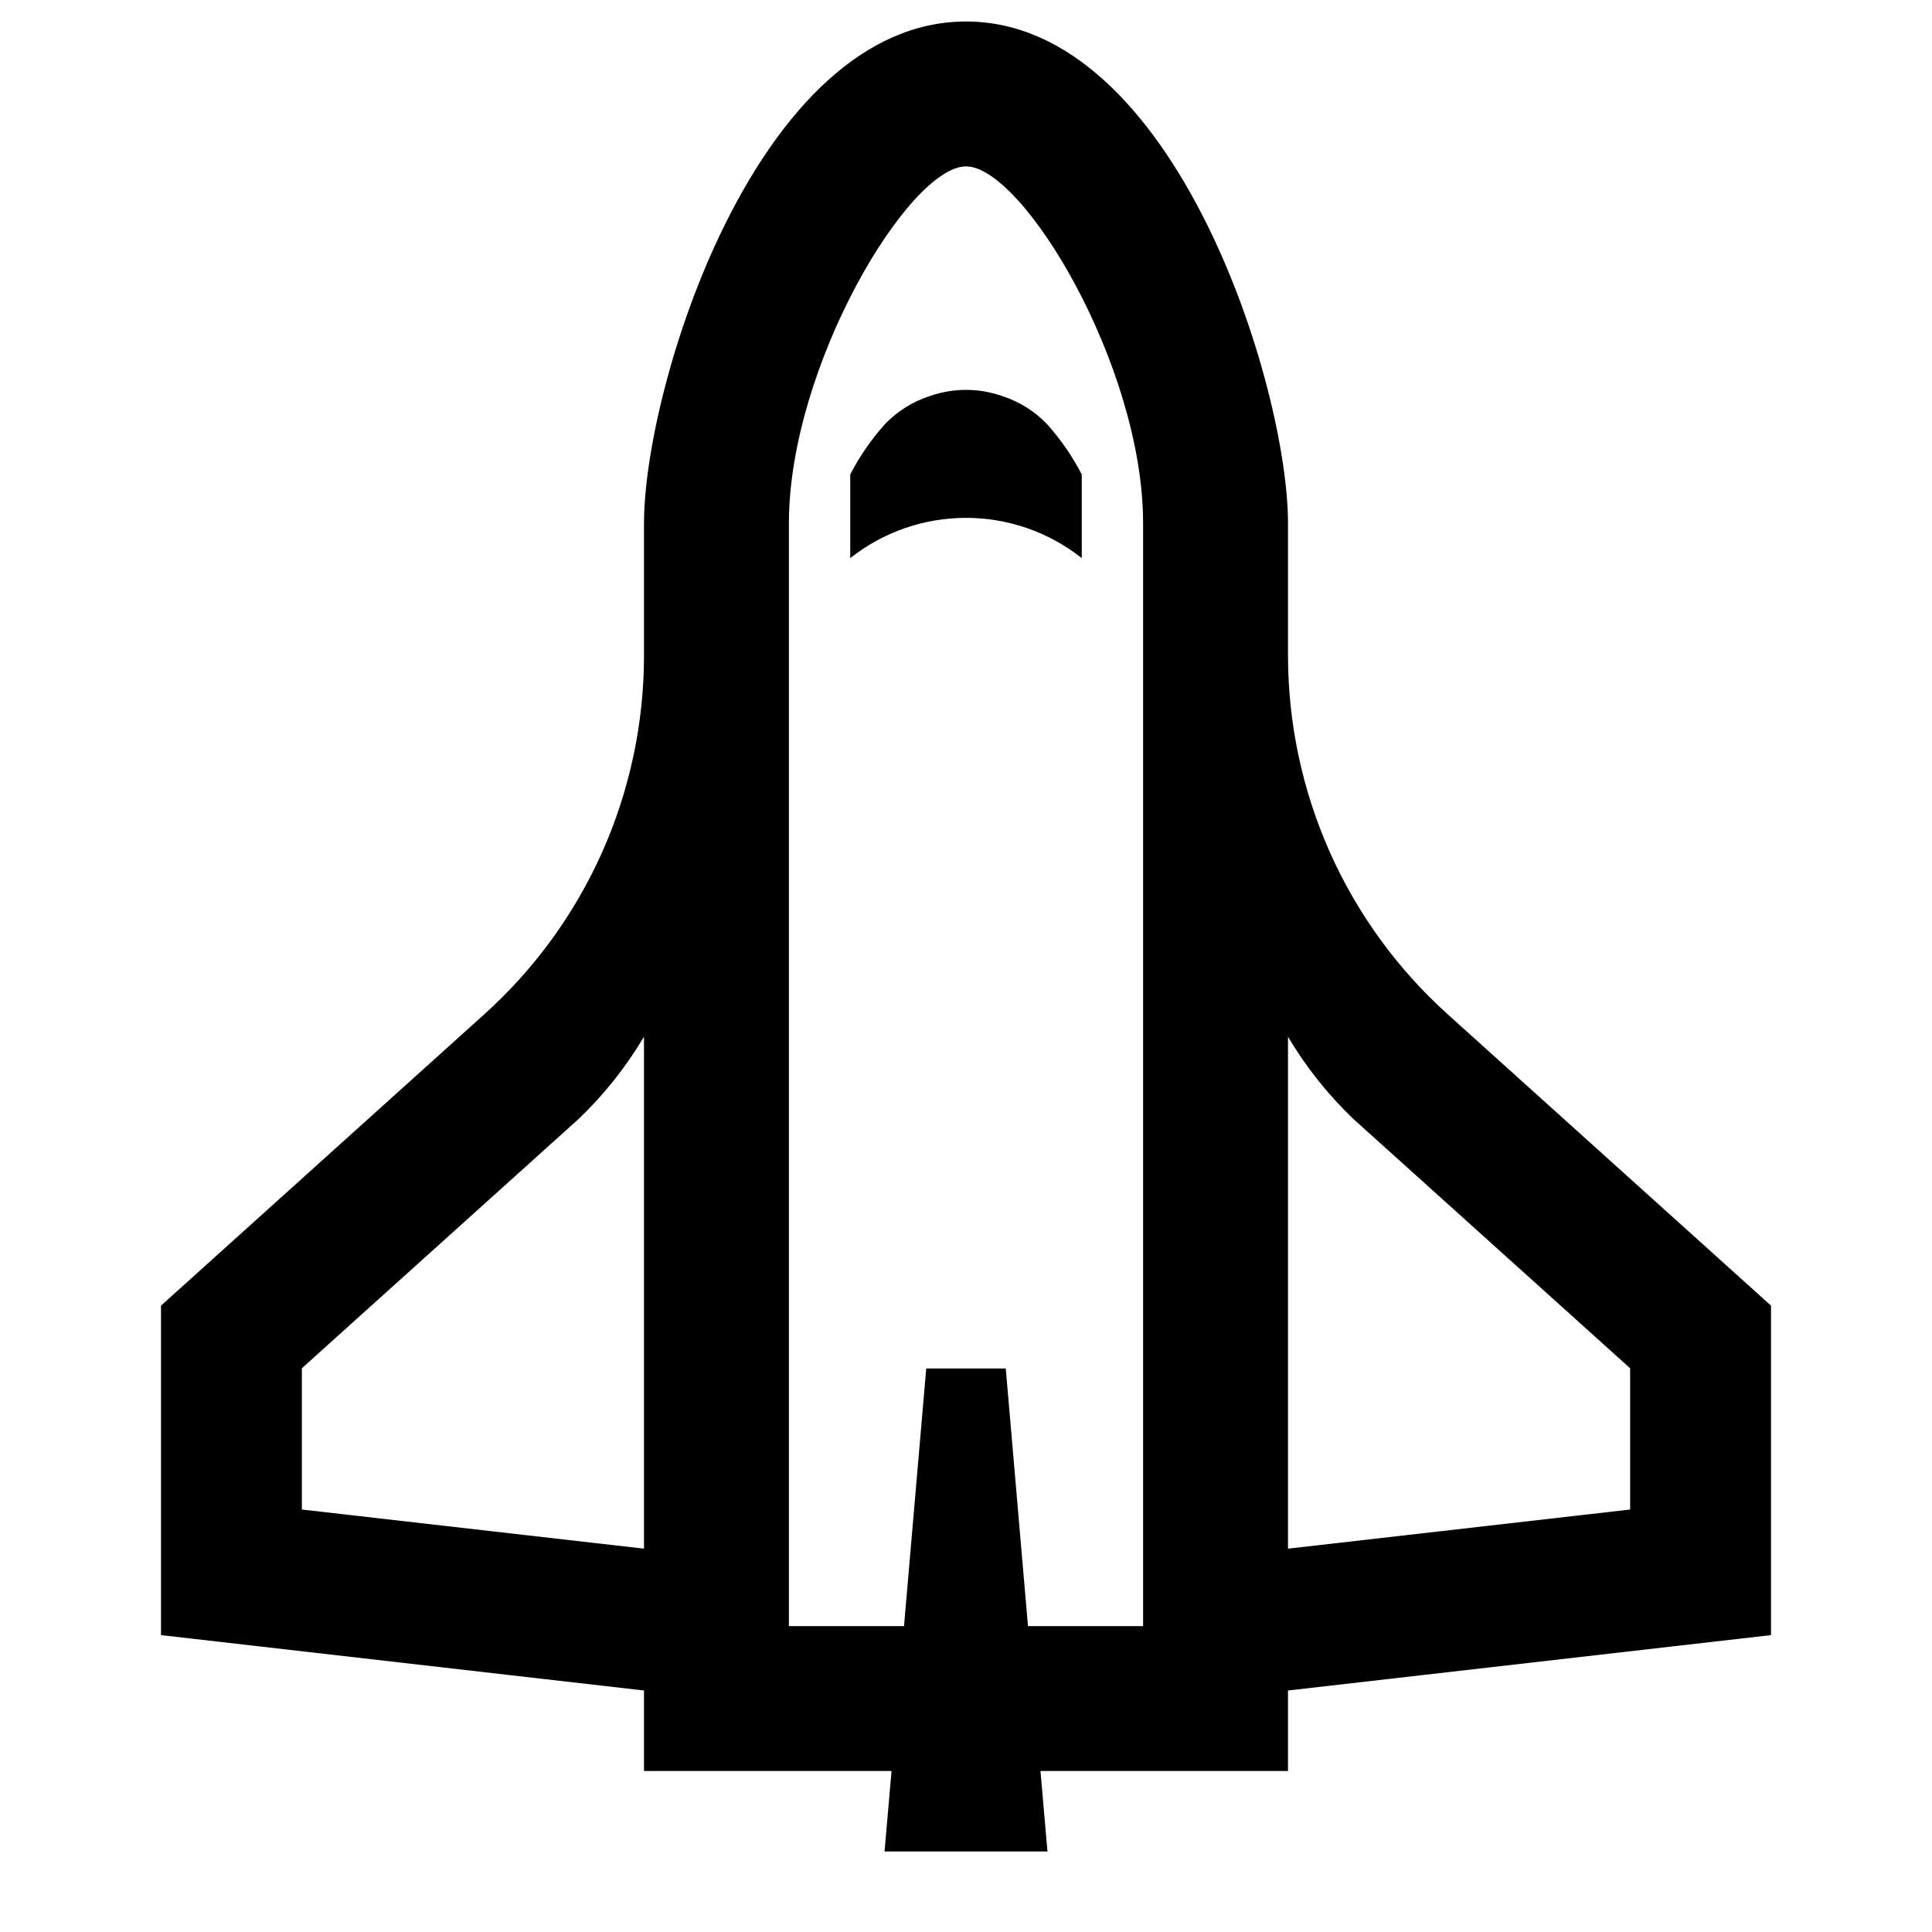 <svg width="24" height="24" viewBox="0 0 24 24" fill="none" xmlns="http://www.w3.org/2000/svg">
<path d="M17.984 12.6C17.359 12.037 16.86 11.35 16.518 10.582C16.177 9.814 16 8.983 16 8.142V6.5C16 4.798 14.594 0.267 12 0.267C9.406 0.267 8 4.798 8 6.5V8.142C8 8.983 7.823 9.814 7.482 10.582C7.14 11.35 6.641 12.037 6.016 12.6L2 16.219V20.312L8 21V22H11.075L10.988 23H13.012L12.925 22H16V21L22 20.312V16.219L17.984 12.6ZM8 19.238L3.75 18.752V16.997L7.188 13.9C7.504 13.598 7.777 13.254 8 12.878V19.238ZM14.2 20.2H12.77L12.494 17H11.506L11.23 20.2H9.8V6.5C9.8 4.55 11.291 2.067 12 2.067C12.709 2.067 14.2 4.55 14.2 6.5V20.2ZM20.25 18.752L16 19.238V12.879C16.223 13.254 16.496 13.598 16.812 13.9L20.25 16.997V18.752ZM11.553 4.919C11.341 4.987 11.15 5.106 10.996 5.266C10.825 5.456 10.679 5.667 10.562 5.894V6.933C10.972 6.609 11.478 6.433 12 6.433C12.522 6.433 13.028 6.609 13.438 6.933V5.894C13.321 5.667 13.175 5.456 13.004 5.266C12.85 5.106 12.659 4.987 12.447 4.919C12.158 4.818 11.842 4.818 11.553 4.919Z" fill="black"/>
</svg>
